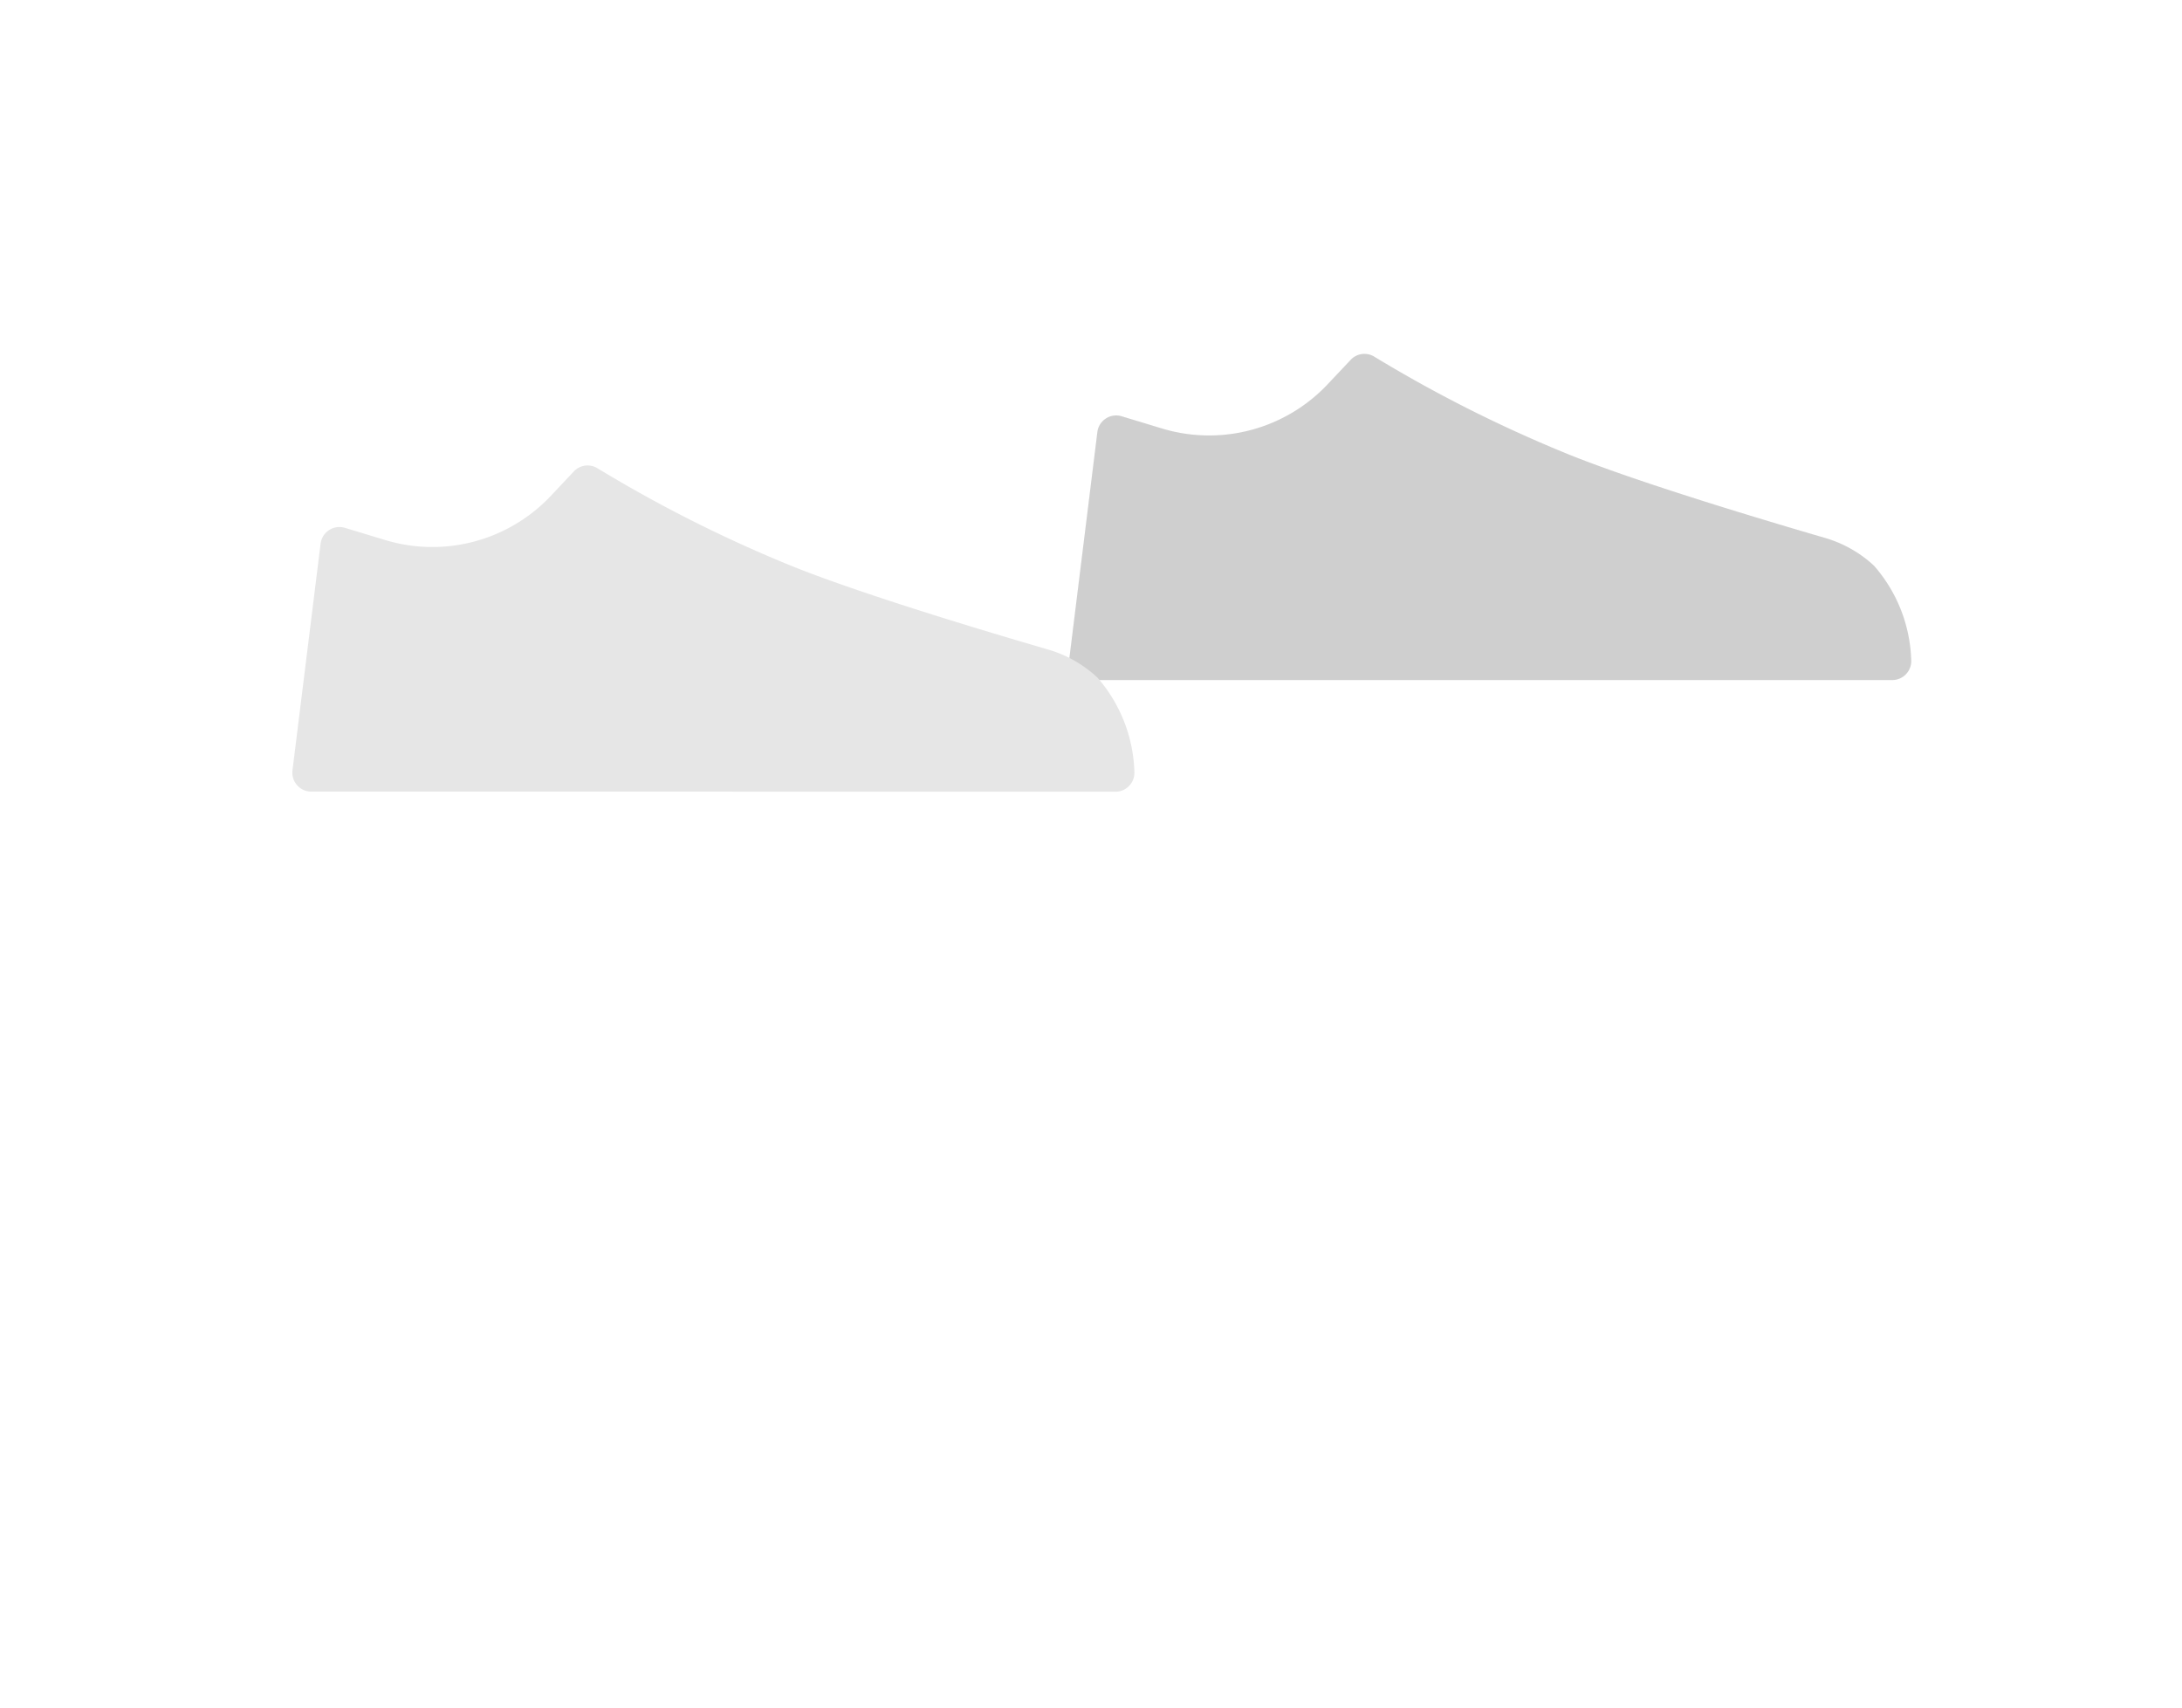 <svg xmlns="http://www.w3.org/2000/svg" viewBox="0 0 115 90"><path d="M98.791,29.843c-.044-.045-.094-.092-.149-.141a6.435,6.435,0,0,0-2.513-1.367c-2.819-.82-9.97-2.946-13.688-4.48A71.83,71.83,0,0,1,72.432,18.8a.993.993,0,0,0-1.248.168l-1.212,1.286a8.58,8.58,0,0,1-8.733,2.329l-2.121-.643a1,1,0,0,0-1.283.834L56.356,34.72a1,1,0,0,0,.993,1.123h21.8l5.291,0H99.728a1,1,0,0,0,1-1.057A7.9,7.9,0,0,0,98.791,29.843Z" fill="#e6e6e6"/><path d="M98.791,29.843c-.044-.045-.094-.092-.149-.141a6.435,6.435,0,0,0-2.513-1.367c-2.819-.82-9.97-2.946-13.688-4.48A71.83,71.83,0,0,1,72.432,18.8a.993.993,0,0,0-1.248.168l-1.212,1.286a8.58,8.58,0,0,1-8.733,2.329l-2.121-.643a1,1,0,0,0-1.283.834L56.356,34.72a1,1,0,0,0,.993,1.123h21.8l5.291,0H99.728a1,1,0,0,0,1-1.057A7.9,7.9,0,0,0,98.791,29.843Z" opacity="0.1"/><path d="M57.85,35.726c-.045-.044-.095-.091-.15-.14a6.435,6.435,0,0,0-2.513-1.367c-2.819-.82-9.97-2.947-13.688-4.48A72.122,72.122,0,0,1,31.49,24.681a.992.992,0,0,0-1.248.168l-1.211,1.286A8.579,8.579,0,0,1,20.3,28.463l-2.121-.643a1,1,0,0,0-1.282.834L15.415,40.6a1,1,0,0,0,.992,1.123h21.8l5.291.006H58.786a1,1,0,0,0,1-1.057A7.909,7.909,0,0,0,57.85,35.726Z" fill="#e6e6e6"/></svg>